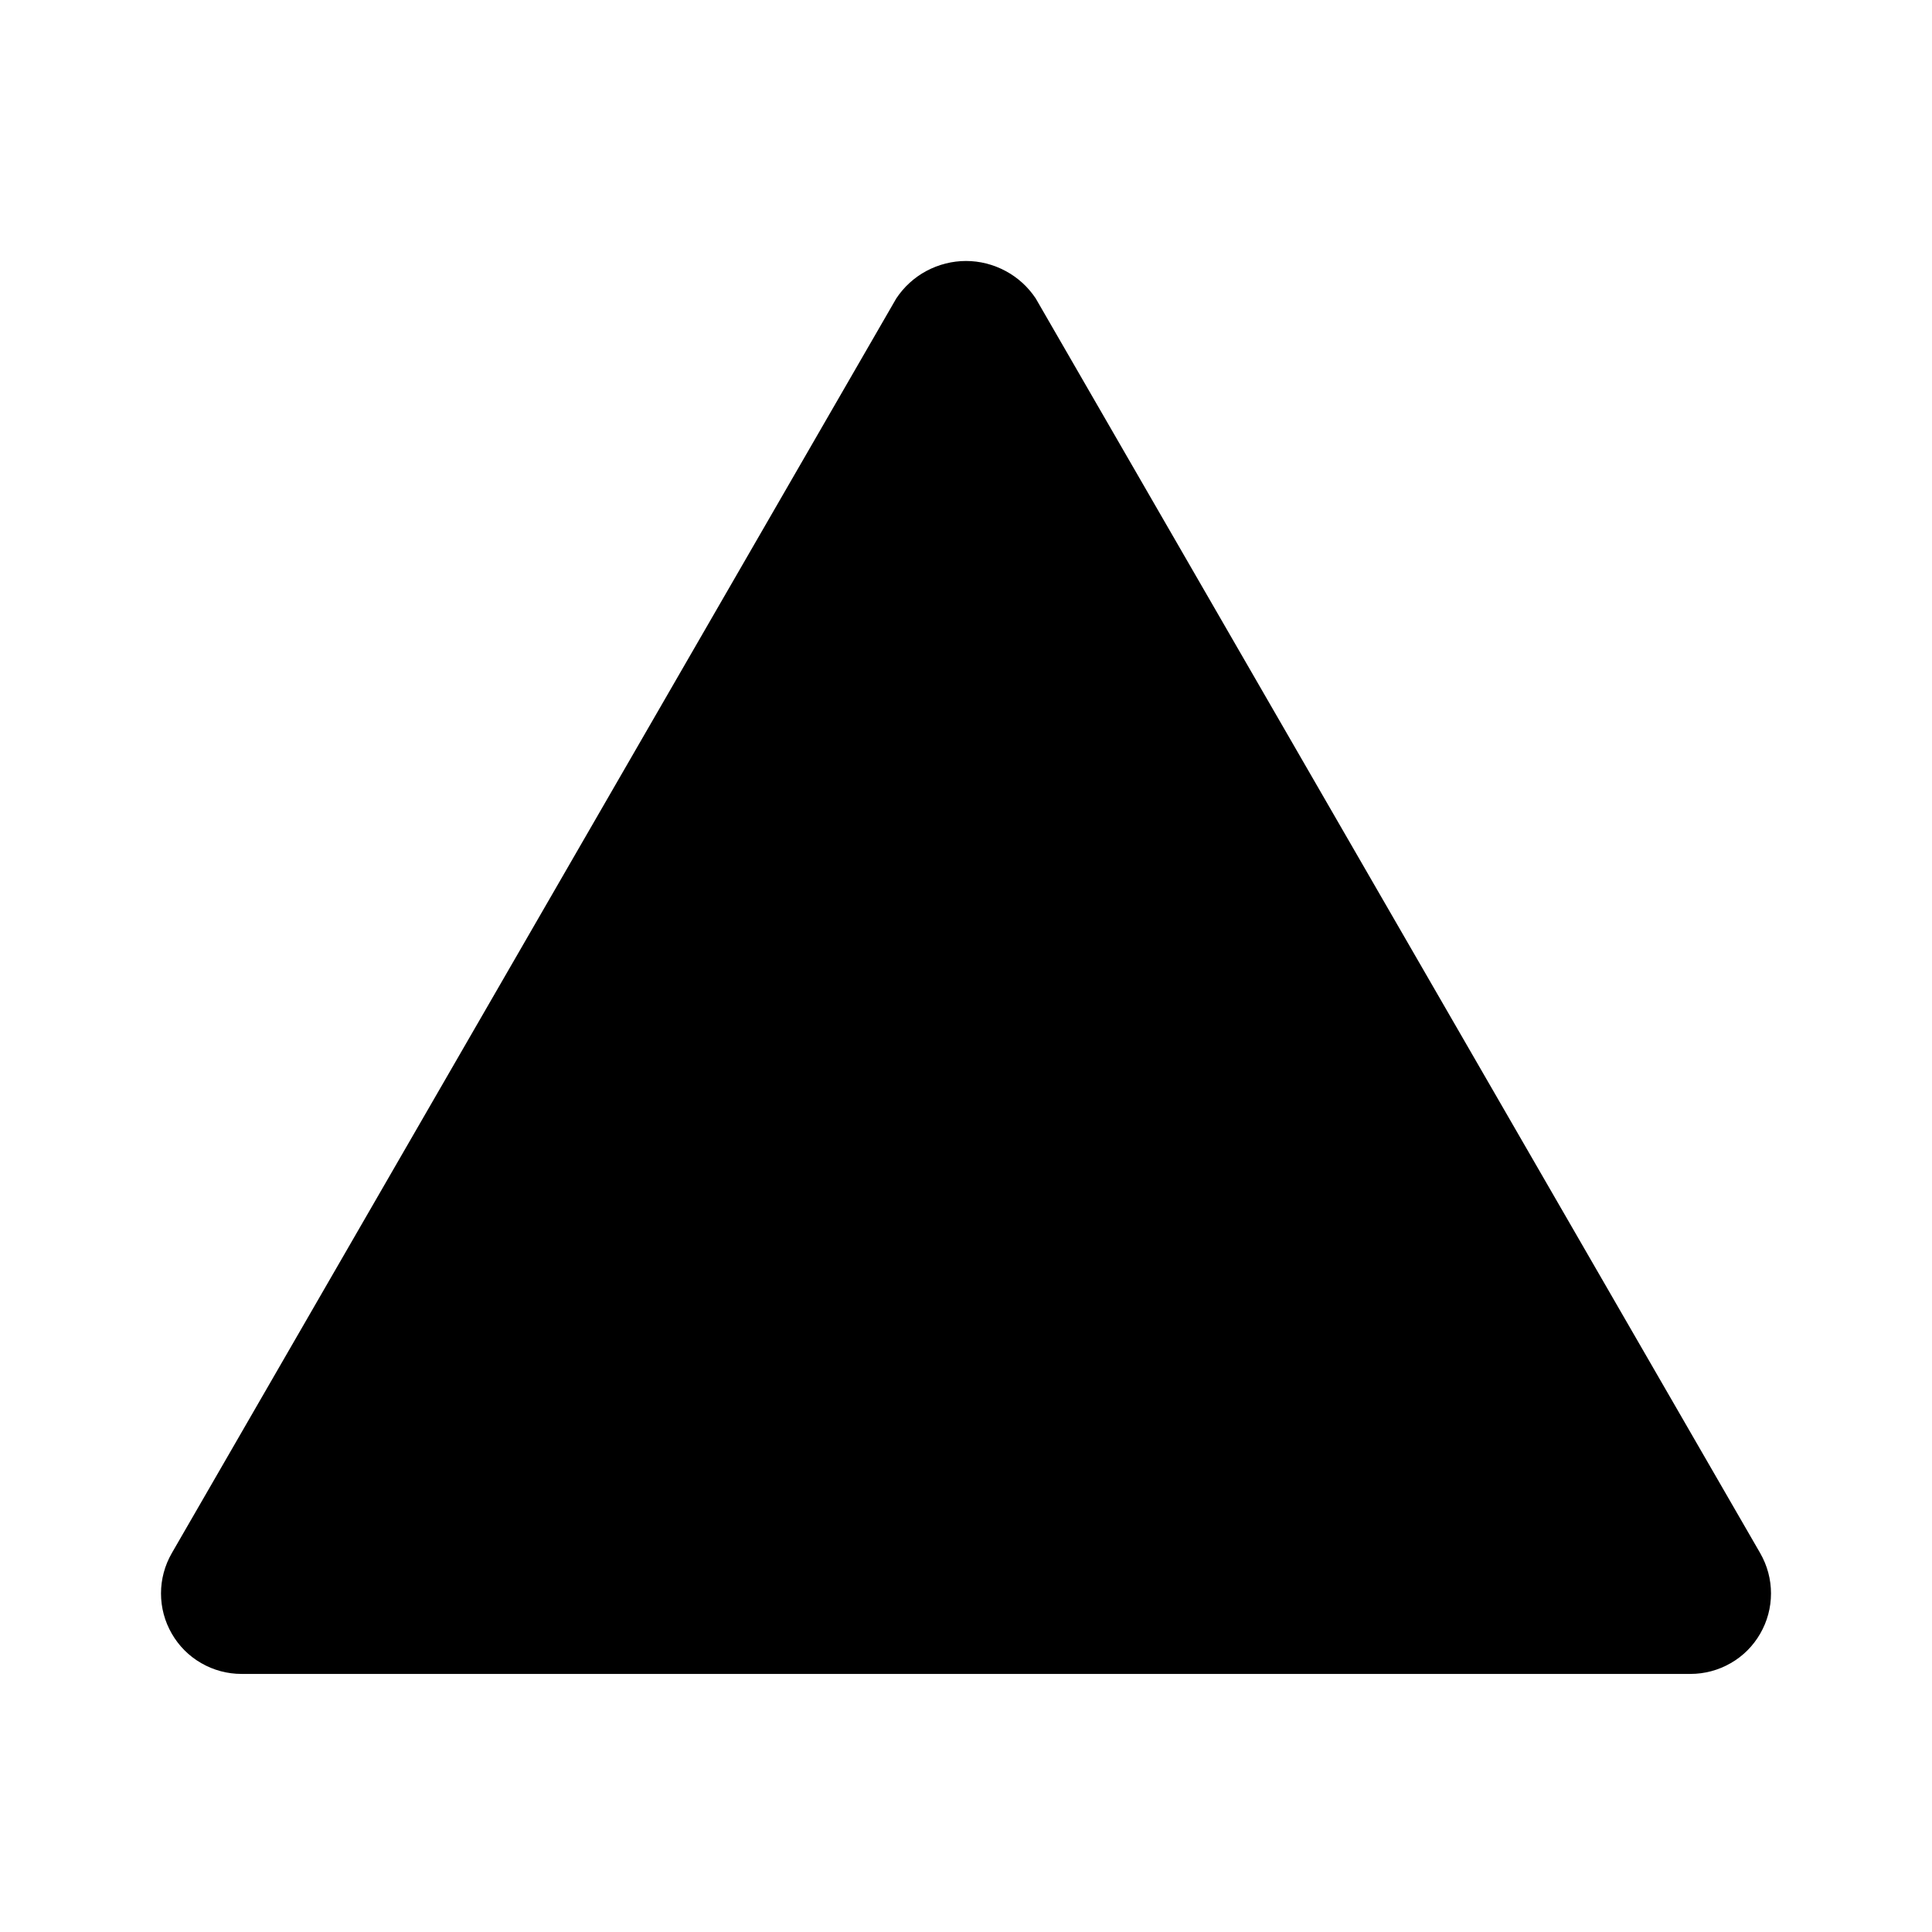 <svg width="24" height="24" viewBox="0 0 24 24" fill="none" xmlns="http://www.w3.org/2000/svg">
<path d="M21 20.794H3C2.824 20.794 2.652 20.748 2.5 20.66C2.348 20.573 2.222 20.447 2.134 20.294C2.046 20.142 2 19.97 2 19.794C2 19.619 2.046 19.447 2.134 19.294L11.134 3.707C11.229 3.564 11.357 3.447 11.508 3.366C11.66 3.285 11.829 3.242 12 3.242C12.171 3.242 12.34 3.285 12.491 3.366C12.643 3.447 12.771 3.564 12.866 3.707L21.866 19.294C21.954 19.447 22 19.619 22 19.794C22 19.97 21.954 20.142 21.866 20.294C21.778 20.447 21.652 20.573 21.5 20.66C21.348 20.748 21.175 20.794 21 20.794Z" fill="black"/>
</svg>
